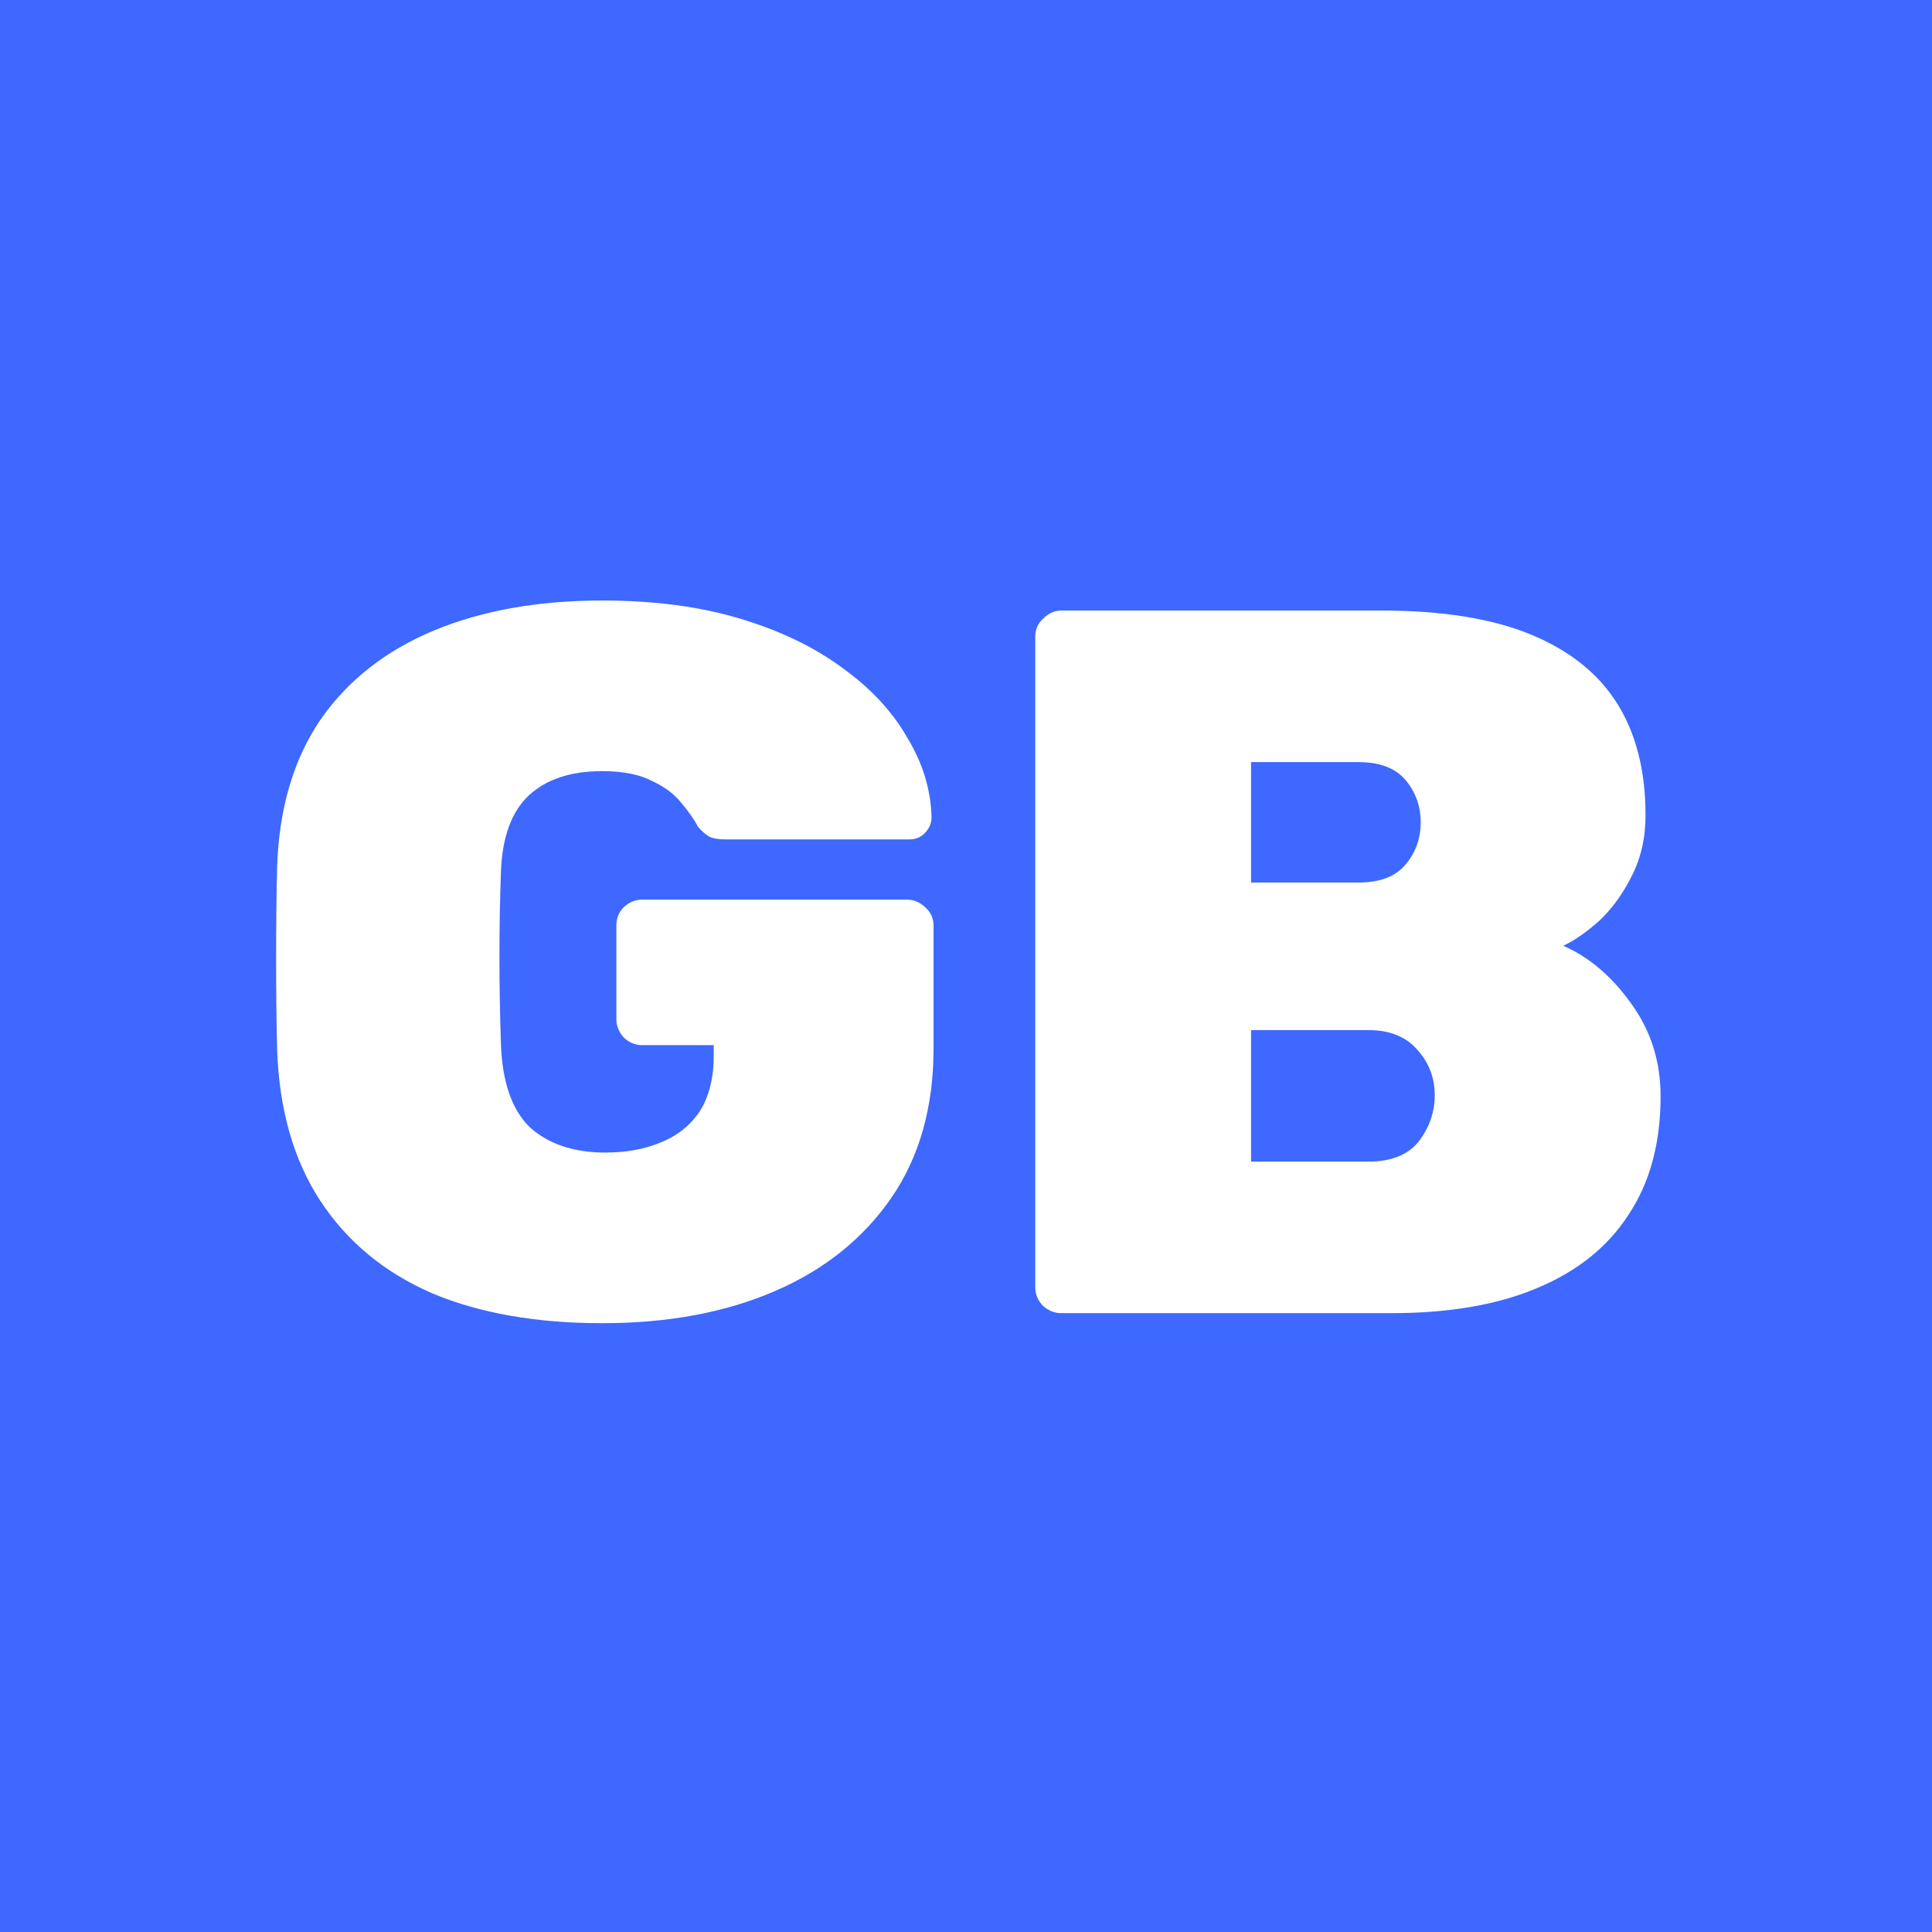 <svg width="512" height="512" viewBox="0 0 512 512" fill="none" xmlns="http://www.w3.org/2000/svg">
<rect width="512" height="512" fill="#3E68FF"/>
<path d="M159.622 350.66C142.066 350.66 126.993 348 114.402 342.68C101.811 337.183 91.969 329.025 84.876 318.208C77.783 307.391 73.97 294.002 73.438 278.042C73.261 270.594 73.172 262.614 73.172 254.102C73.172 245.413 73.261 237.255 73.438 229.63C73.97 214.202 77.783 201.257 84.876 190.794C92.147 180.331 102.166 172.44 114.934 167.12C127.702 161.8 142.598 159.14 159.622 159.14C173.277 159.14 185.424 160.736 196.064 163.928C206.704 167.12 215.748 171.465 223.196 176.962C230.821 182.459 236.585 188.666 240.486 195.582C244.565 202.321 246.693 209.325 246.87 216.596C246.87 218.192 246.249 219.611 245.008 220.852C243.944 221.916 242.614 222.448 241.018 222.448H192.074C190.301 222.448 188.882 222.182 187.818 221.65C186.754 220.941 185.779 220.054 184.892 218.99C184.005 217.217 182.587 215.177 180.636 212.872C178.863 210.567 176.291 208.616 172.922 207.02C169.553 205.247 165.119 204.36 159.622 204.36C151.287 204.36 144.815 206.488 140.204 210.744C135.593 215 133.111 221.739 132.756 230.96C132.224 245.856 132.224 261.107 132.756 276.712C133.111 286.82 135.682 294.179 140.47 298.79C145.435 303.223 152.085 305.44 160.42 305.44C165.917 305.44 170.794 304.553 175.05 302.78C179.483 301.007 182.941 298.258 185.424 294.534C187.907 290.633 189.148 285.667 189.148 279.638V276.978H170.262C168.311 276.978 166.627 276.269 165.208 274.85C163.967 273.431 163.346 271.835 163.346 270.062V245.324C163.346 243.373 163.967 241.777 165.208 240.536C166.627 239.117 168.311 238.408 170.262 238.408H240.22C242.171 238.408 243.855 239.117 245.274 240.536C246.693 241.777 247.402 243.373 247.402 245.324V277.776C247.402 293.381 243.678 306.593 236.23 317.41C228.782 328.227 218.497 336.473 205.374 342.148C192.251 347.823 177.001 350.66 159.622 350.66ZM281.271 348C279.498 348 277.902 347.379 276.483 346.138C275.065 344.719 274.355 343.035 274.355 341.084V168.716C274.355 166.765 275.065 165.169 276.483 163.928C277.902 162.509 279.498 161.8 281.271 161.8H366.125C382.263 161.8 395.474 163.928 405.759 168.184C416.045 172.44 423.67 178.558 428.635 186.538C433.601 194.518 436.083 204.36 436.083 216.064C436.083 222.093 434.842 227.502 432.359 232.29C430.054 236.901 427.217 240.802 423.847 243.994C420.478 247.009 417.286 249.225 414.271 250.644C421.187 253.659 427.217 258.801 432.359 266.072C437.502 273.165 440.073 281.323 440.073 290.544C440.073 302.957 437.236 313.42 431.561 321.932C426.064 330.444 417.995 336.917 407.355 341.35C396.893 345.783 384.036 348 368.785 348H281.271ZM331.545 307.834H362.667C368.697 307.834 373.13 306.061 375.967 302.514C378.805 298.79 380.223 294.711 380.223 290.278C380.223 285.667 378.716 281.677 375.701 278.308C372.687 274.761 368.342 272.988 362.667 272.988H331.545V307.834ZM331.545 233.886H360.007C365.682 233.886 369.849 232.29 372.509 229.098C375.169 225.906 376.499 222.182 376.499 217.926C376.499 213.67 375.169 209.946 372.509 206.754C369.849 203.562 365.682 201.966 360.007 201.966H331.545V233.886Z" fill="white"/>
</svg>
